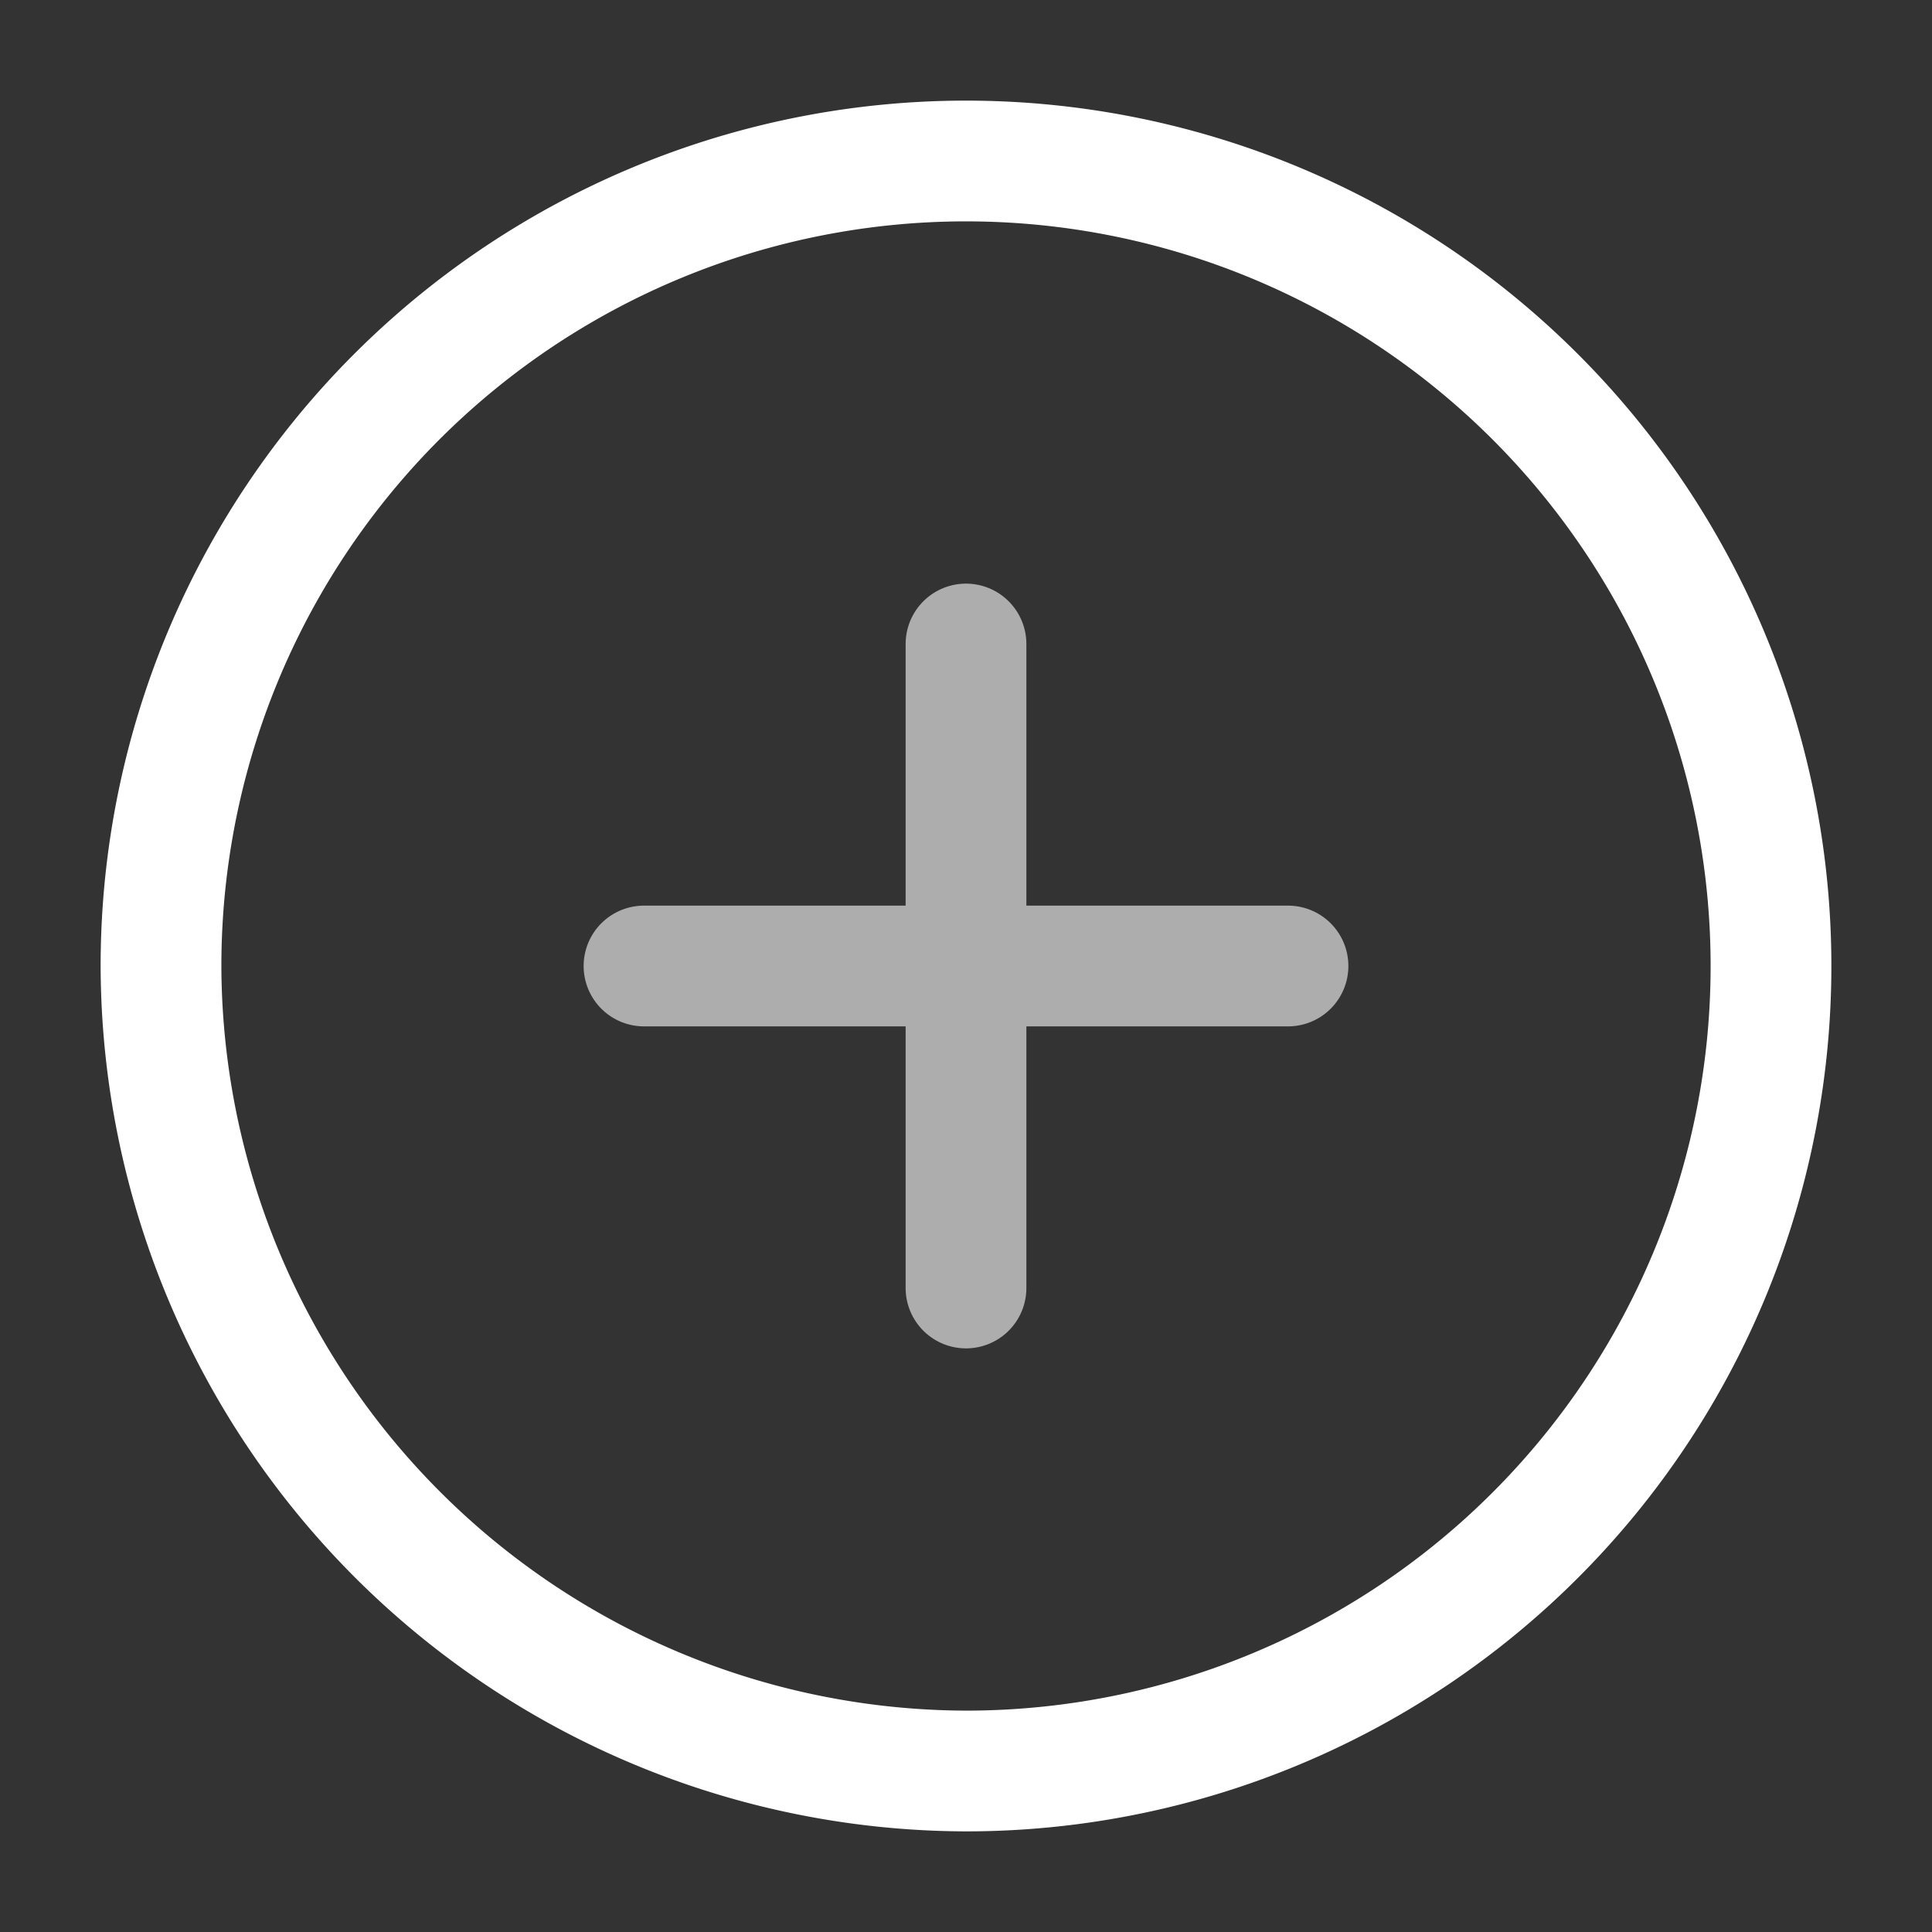 <svg xmlns="http://www.w3.org/2000/svg" width="24" height="24" viewBox="0 0 24 24"><rect x="0" y="0" width="24" height="24" fill="#333333" stroke="none"/><g transform="translate(-108 -252)"><path d="M10,20A10,10,0,1,0,0,10,10.029,10.029,0,0,0,10,20Z" transform="translate(110 254)" fill="none" stroke="#fff" stroke-linecap="round" stroke-linejoin="round" stroke-width="1.5"/><g opacity="0.6"><path d="M0,0H8" transform="translate(116 264)" fill="none" stroke="#fff" stroke-linecap="round" stroke-linejoin="round" stroke-width="1.5"/><path d="M0,8V0" transform="translate(120 260)" fill="none" stroke="#fff" stroke-linecap="round" stroke-linejoin="round" stroke-width="1.5"/></g><path d="M0,0H24V24H0Z" transform="translate(108 252)" fill="none" opacity="0"/></g></svg>
